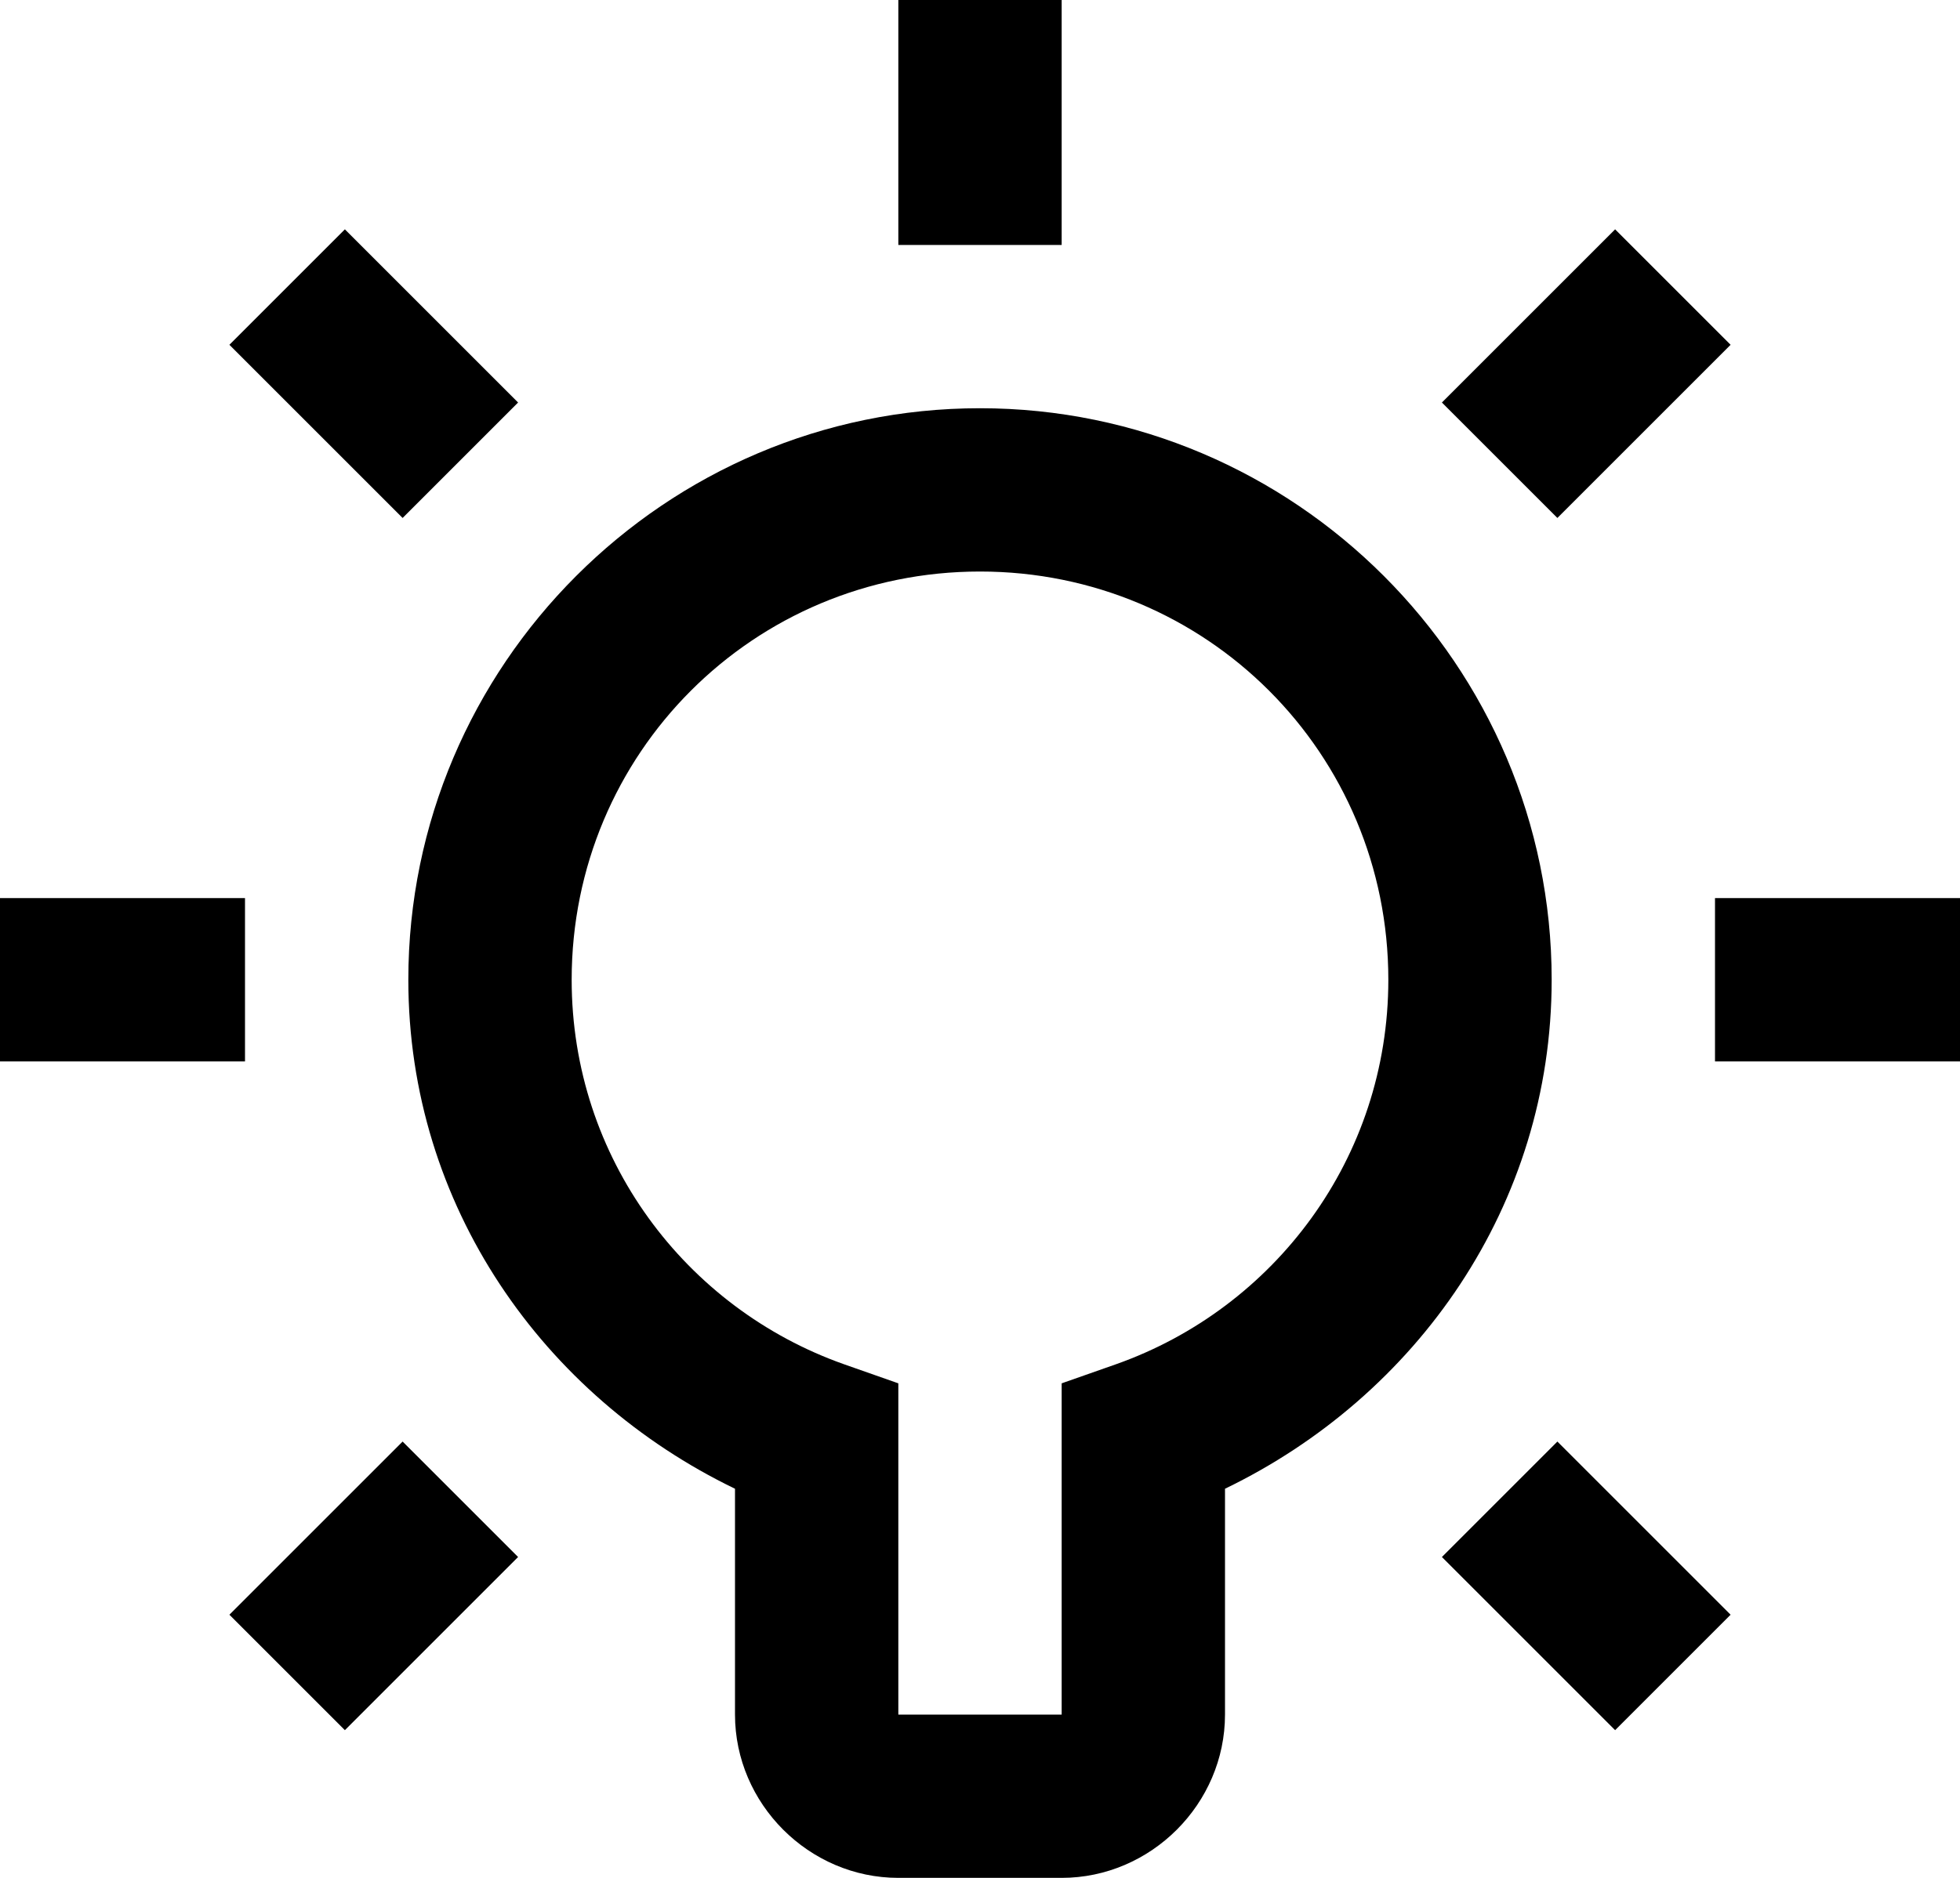 <svg width="24" height="23" viewBox="0 0 24 23" fill="none" xmlns="http://www.w3.org/2000/svg">
<path d="M11 0V3H13V0H11ZM4.223 2.809L2.809 4.223L4.93 6.344L6.344 4.93L4.223 2.809ZM19.777 2.809L17.656 4.93L19.07 6.344L21.191 4.223L19.777 2.809ZM12 5C8.146 5 5 8.146 5 12C5 14.768 6.656 17.102 9 18.234V21C9 22.093 9.907 23 11 23H13C14.093 23 15 22.093 15 21V18.234C17.344 17.102 19 14.768 19 12C19 8.146 15.854 5 12 5ZM12 7C14.774 7 17 9.226 17 12C17 14.184 15.605 16.023 13.666 16.709L13 16.943V21H11V16.943L10.334 16.709C8.395 16.023 7 14.184 7 12C7 9.226 9.226 7 12 7ZM0 11V13H3V11H0ZM21 11V13H24V11H21ZM4.93 17.656L2.809 19.777L4.223 21.191L6.344 19.07L4.93 17.656ZM19.07 17.656L17.656 19.07L19.777 21.191L21.191 19.777L19.07 17.656Z" fill="black"/>
</svg>
